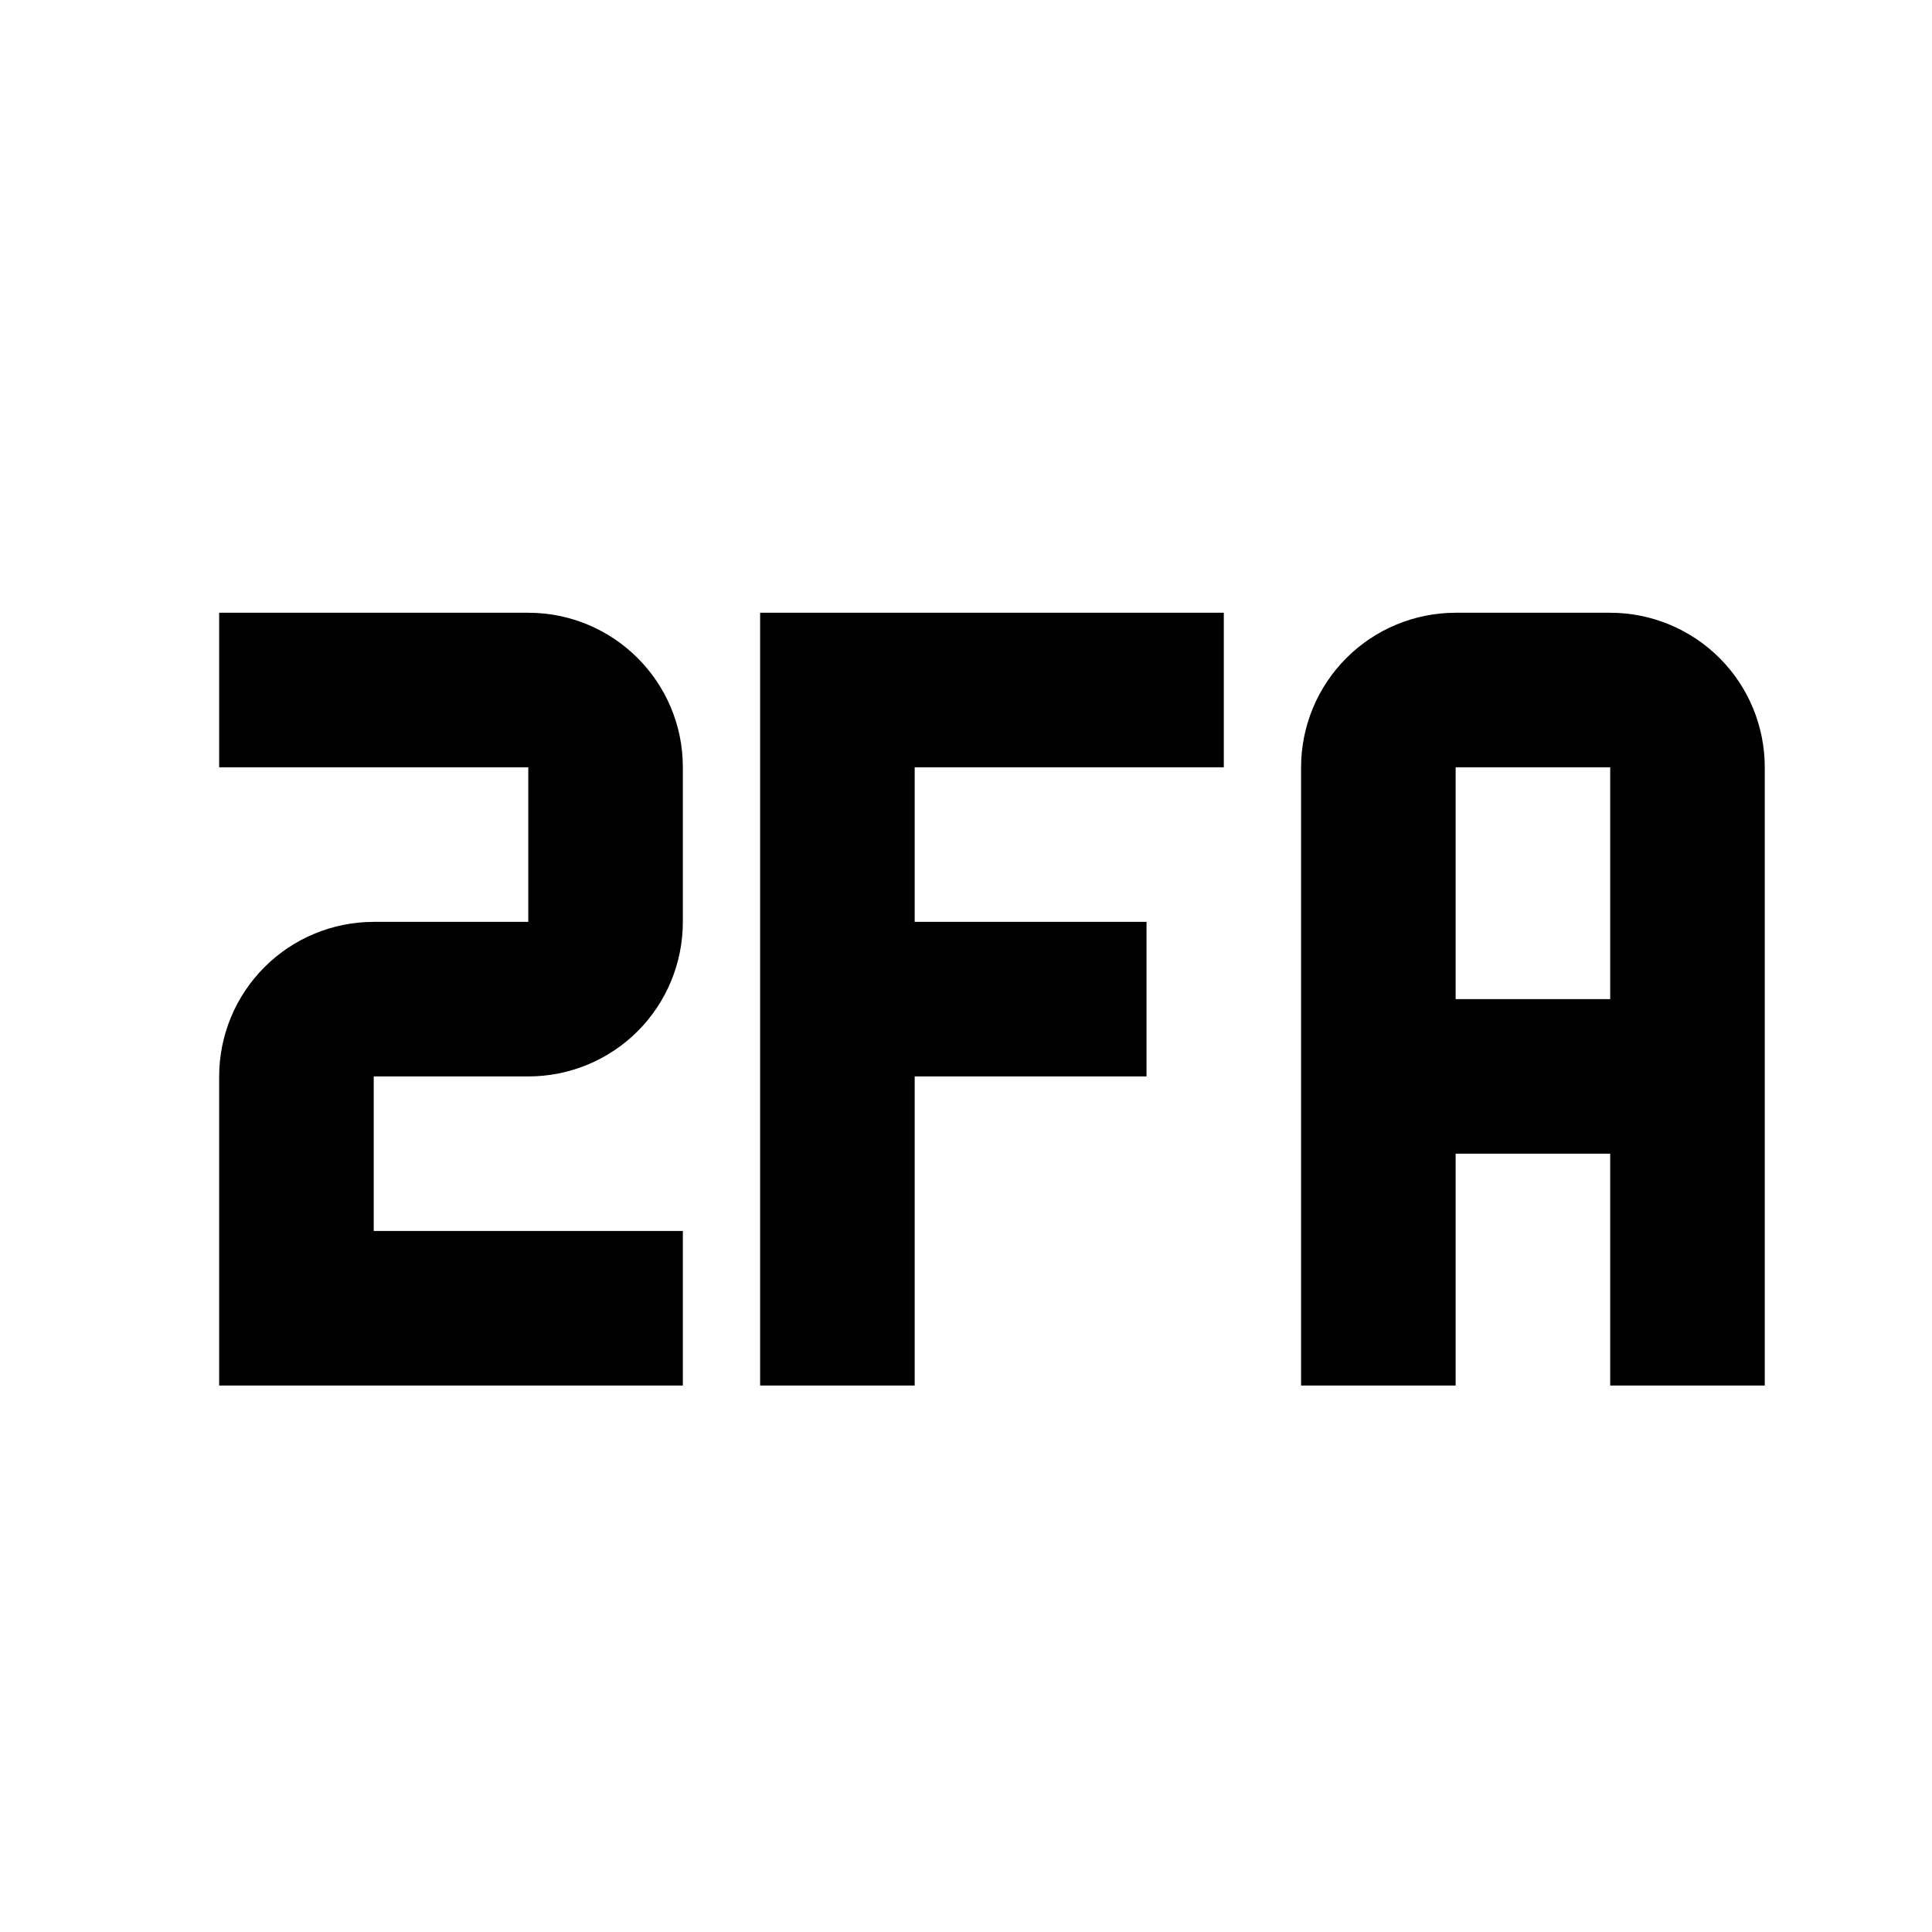 <svg width="25" height="25" viewBox="0 0 25 25" fill="none" xmlns="http://www.w3.org/2000/svg">
<path d="M2.836 7.929V9.929H6.836V11.929H4.836C4.306 11.929 3.797 12.14 3.422 12.515C3.047 12.89 2.836 13.399 2.836 13.929V17.929H8.836V15.929H4.836V13.929H6.836C7.367 13.929 7.876 13.719 8.251 13.344C8.626 12.969 8.836 12.46 8.836 11.929V9.929C8.836 8.819 7.936 7.929 6.836 7.929H2.836ZM9.836 7.929V17.929H11.836V13.929H14.836V11.929H11.836V9.929H15.836V7.929H9.836ZM18.836 7.929C18.306 7.929 17.797 8.14 17.422 8.515C17.047 8.89 16.836 9.399 16.836 9.929V17.929H18.836V14.929H20.836V17.929H22.836V9.929C22.836 9.399 22.626 8.89 22.251 8.515C21.875 8.14 21.367 7.929 20.836 7.929H18.836ZM18.836 9.929H20.836V12.929H18.836V9.929Z" fill="black"/>
</svg>
